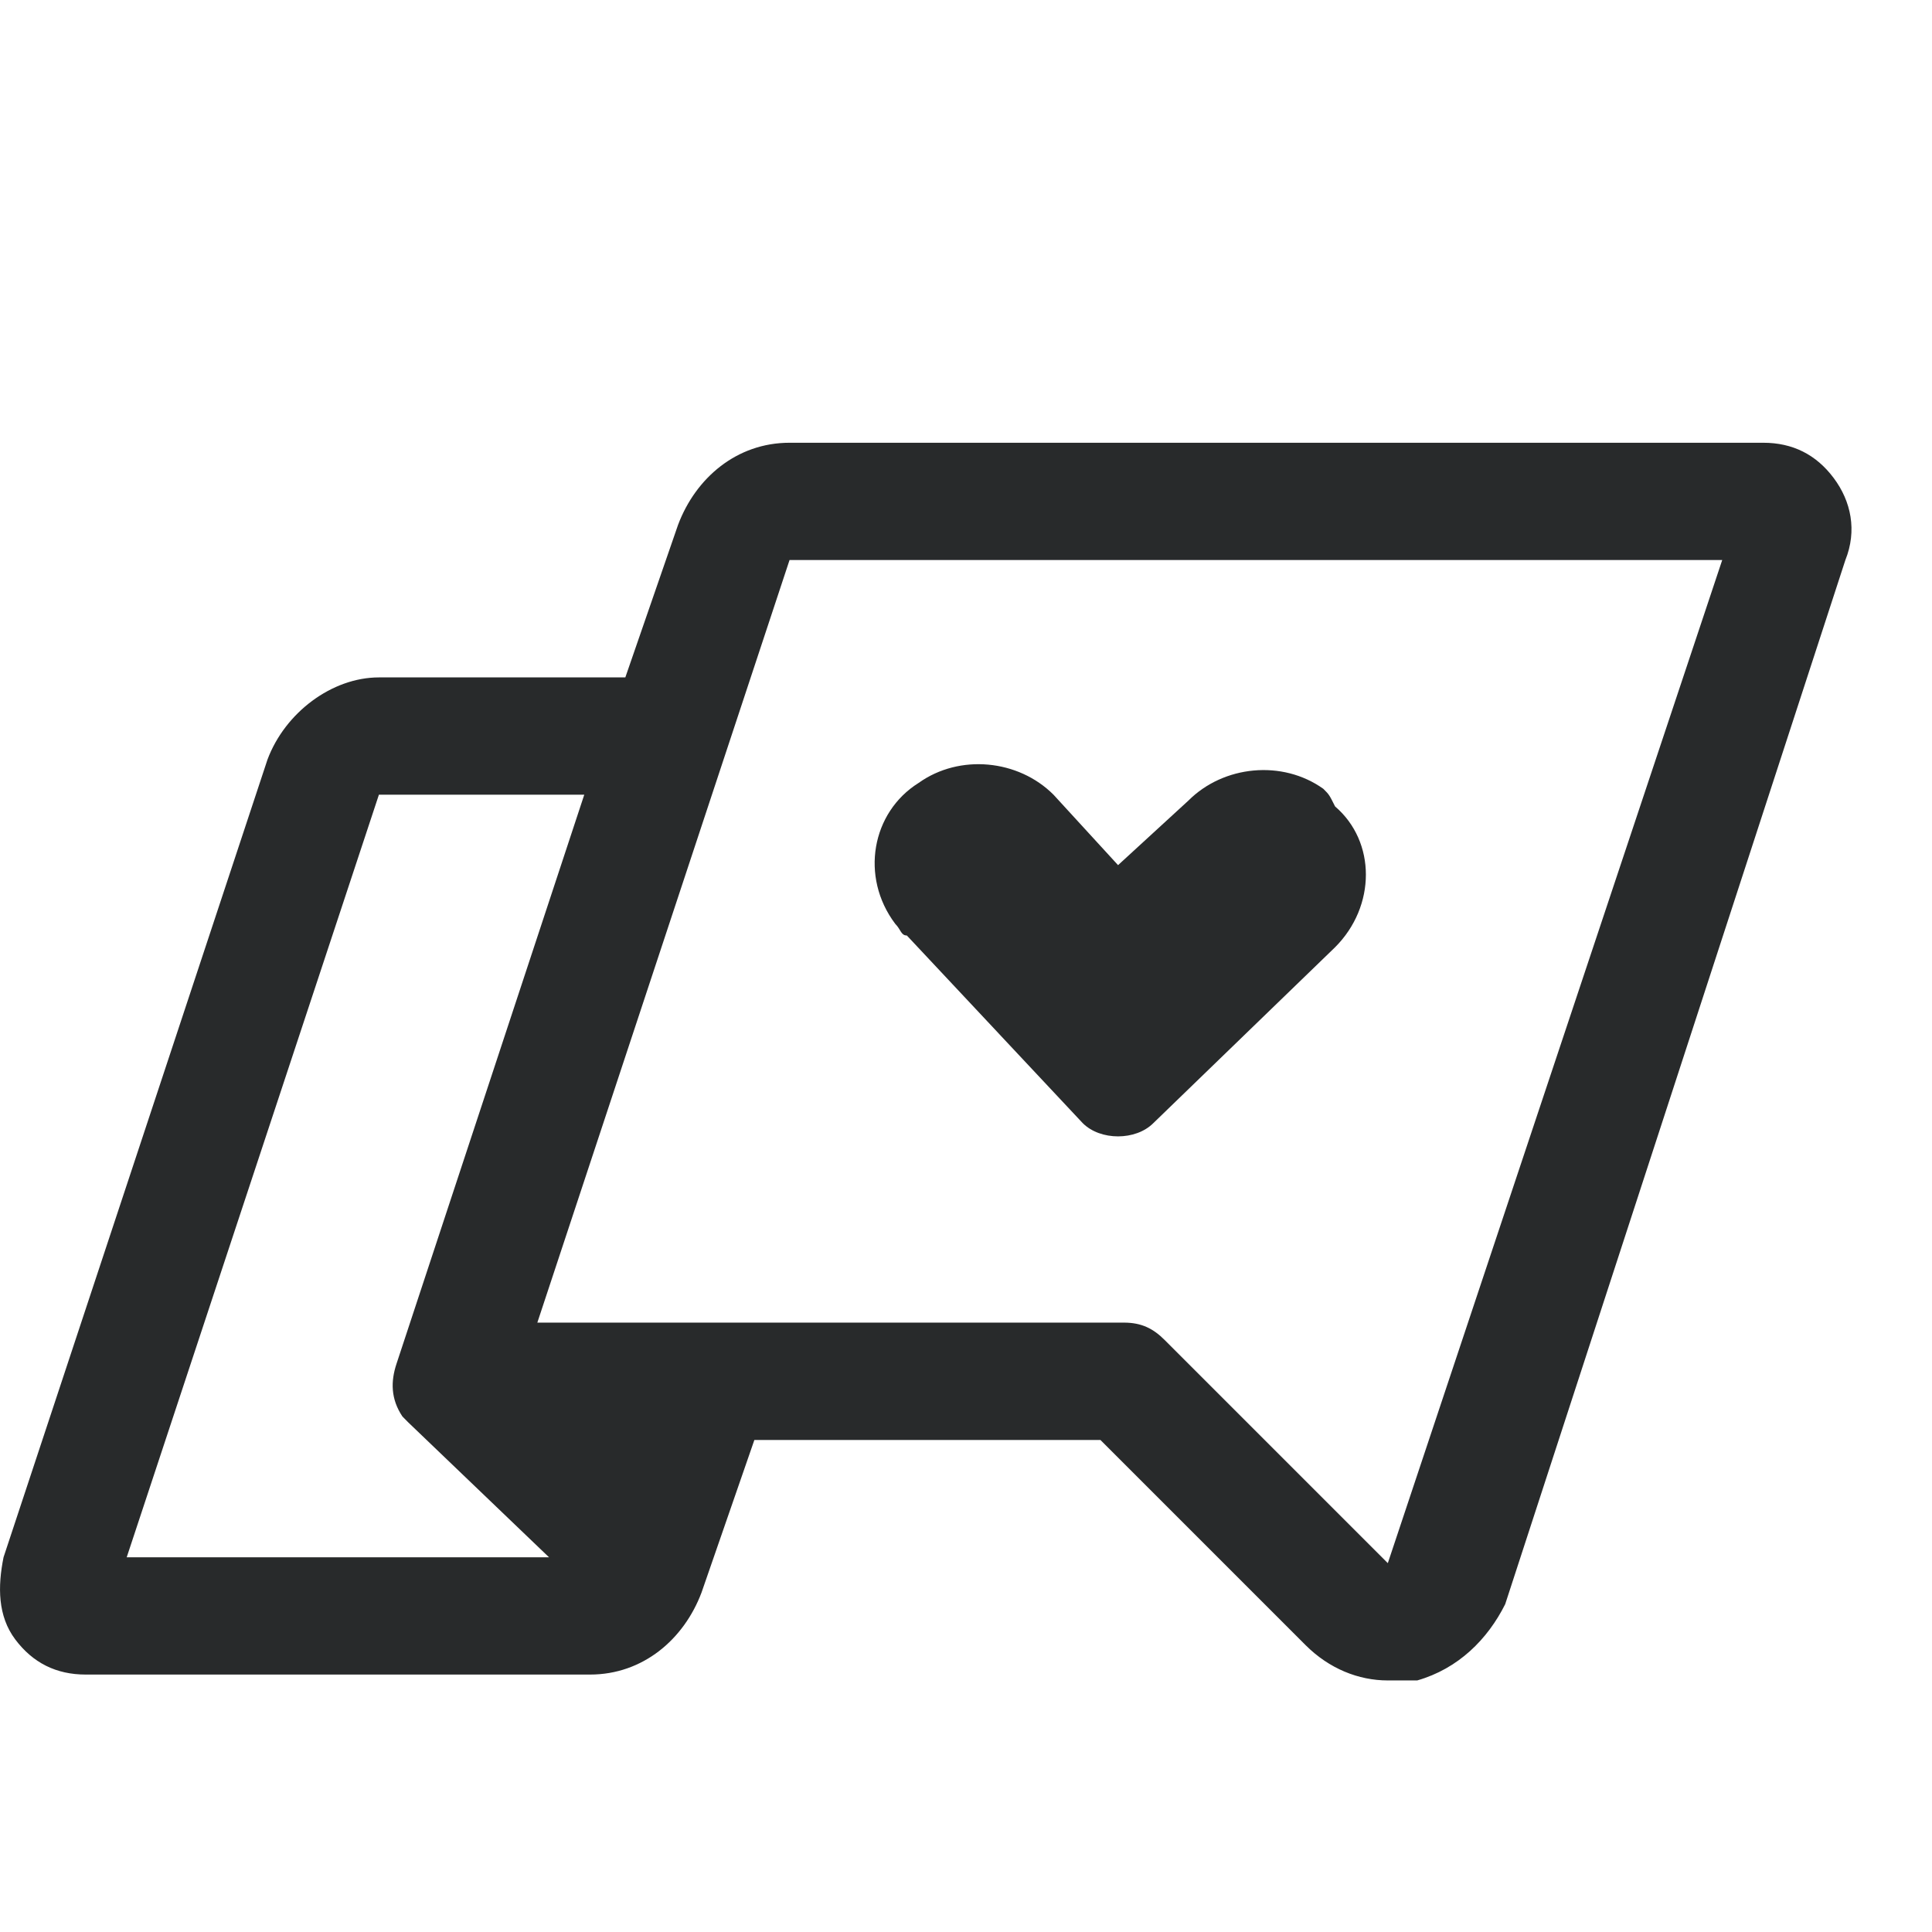 <svg xmlns="http://www.w3.org/2000/svg" width="24" height="24" viewBox="0 0 24 24">
  <path fill="#282A2B" fill-rule="evenodd" d="M21.904,5.5 C22.268,5.5 22.56,5.646 22.778,5.937 C22.997,6.229 23.07,6.593 22.924,6.957 L22.924,6.957 L18.698,19.928 C18.479,20.365 18.115,20.729 17.605,20.875 L17.605,20.875 L17.24,20.875 C16.876,20.875 16.512,20.729 16.22,20.438 L16.22,20.438 L13.67,17.888 L9.371,17.888 L8.715,19.782 C8.496,20.365 7.986,20.802 7.33,20.802 L7.33,20.802 L1.064,20.802 C0.699,20.802 0.408,20.657 0.189,20.365 C-0.029,20.074 -0.029,19.709 0.044,19.345 L0.044,19.345 L3.323,9.435 C3.541,8.852 4.124,8.415 4.707,8.415 L4.707,8.415 L7.768,8.415 L8.423,6.52 C8.642,5.937 9.152,5.5 9.808,5.5 L9.808,5.5 Z M21.394,6.957 L9.808,6.957 L6.675,16.43 L13.961,16.43 C14.18,16.43 14.326,16.503 14.471,16.649 L14.471,16.649 L17.24,19.418 L21.394,6.957 Z M7.258,9.872 L4.707,9.872 L1.574,19.345 L6.82,19.345 L5.071,17.669 L4.999,17.596 C4.853,17.378 4.853,17.159 4.926,16.94 L4.926,16.94 L7.258,9.872 Z M11.411,9.726 C11.921,9.362 12.65,9.435 13.087,9.872 L13.087,9.872 L13.889,10.747 L14.763,9.945 C15.2,9.508 15.929,9.435 16.439,9.799 C16.512,9.872 16.512,9.872 16.585,10.018 C17.095,10.455 17.095,11.257 16.585,11.767 L16.585,11.767 L14.326,13.953 C14.107,14.171 13.67,14.171 13.451,13.953 L13.451,13.953 L11.265,11.621 C11.192,11.621 11.192,11.548 11.12,11.475 C10.682,10.892 10.828,10.091 11.411,9.726 Z"/>
</svg>
